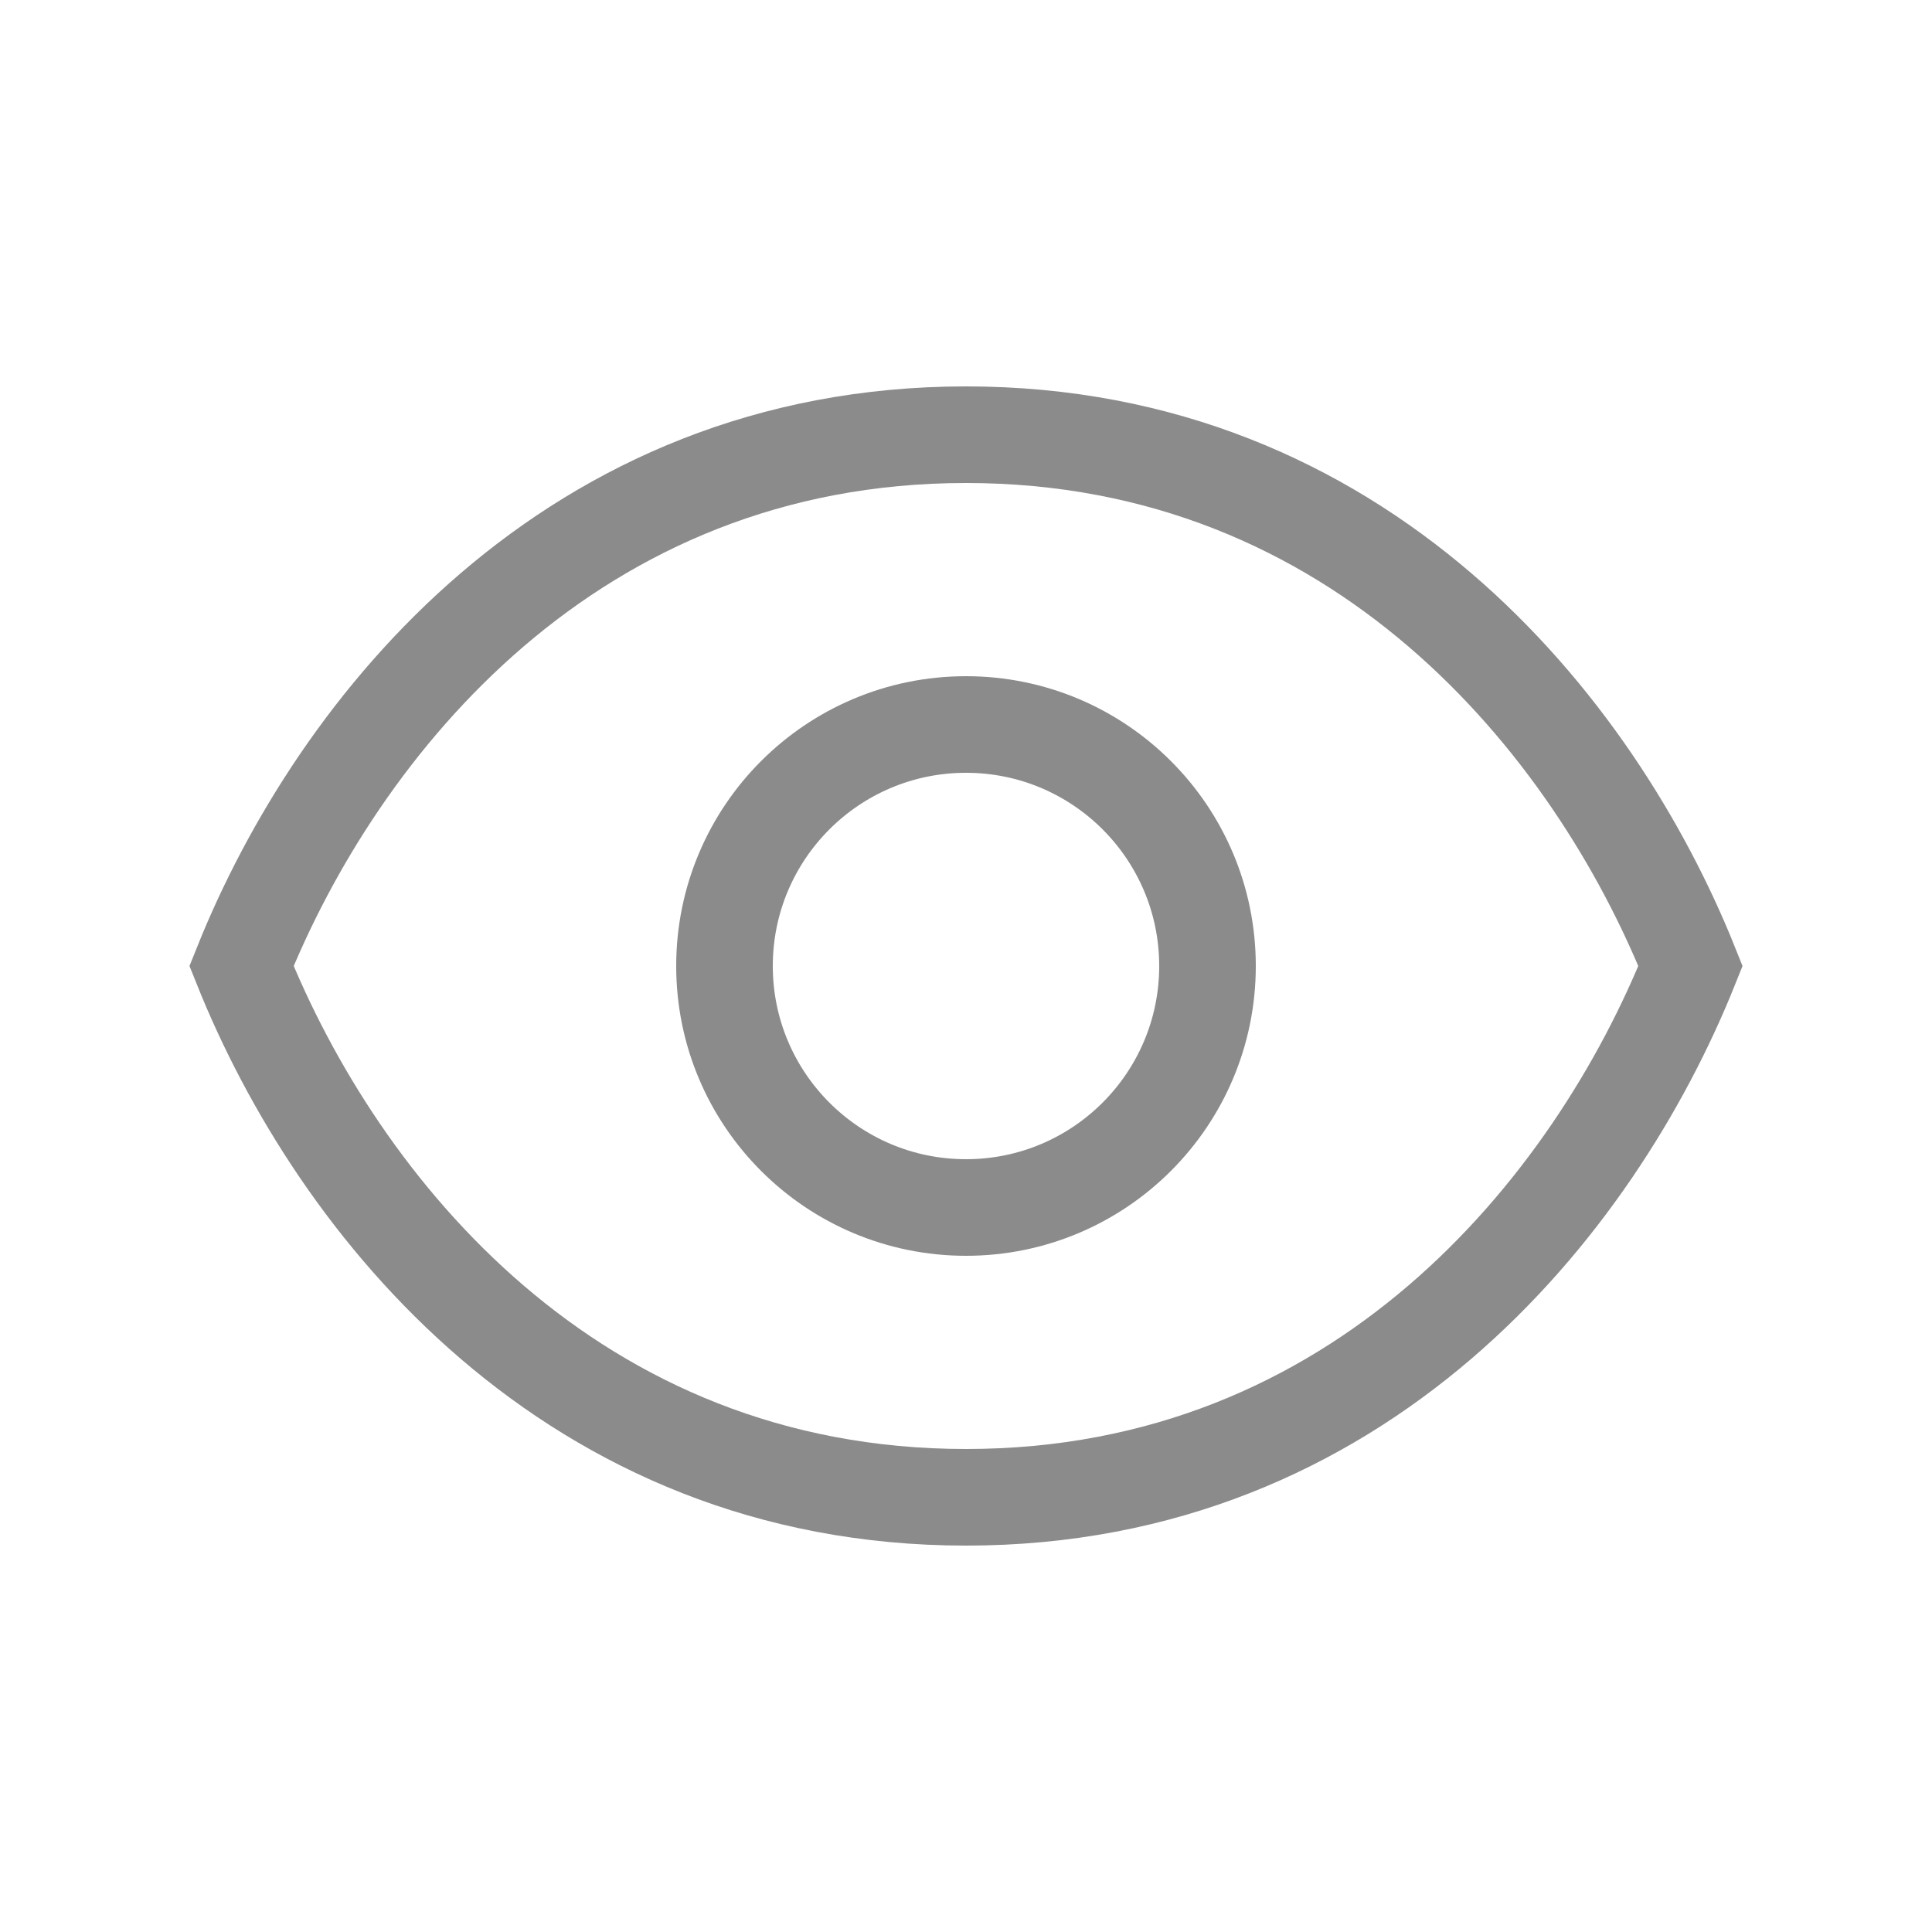 <svg width="20" height="20" viewBox="0 0 20 20" fill="none" xmlns="http://www.w3.org/2000/svg">
<path d="M10 4.5C5.921 4.5 3.5 7.5 2.5 10C3.5 12.5 5.921 15.5 10 15.5C14.079 15.5 16.5 12.5 17.5 10C16.5 7.5 14.079 4.5 10 4.5Z" stroke="#8B8B8B"/>
<circle cx="10" cy="10" r="2.5" stroke="#8B8B8B"/>
</svg>
